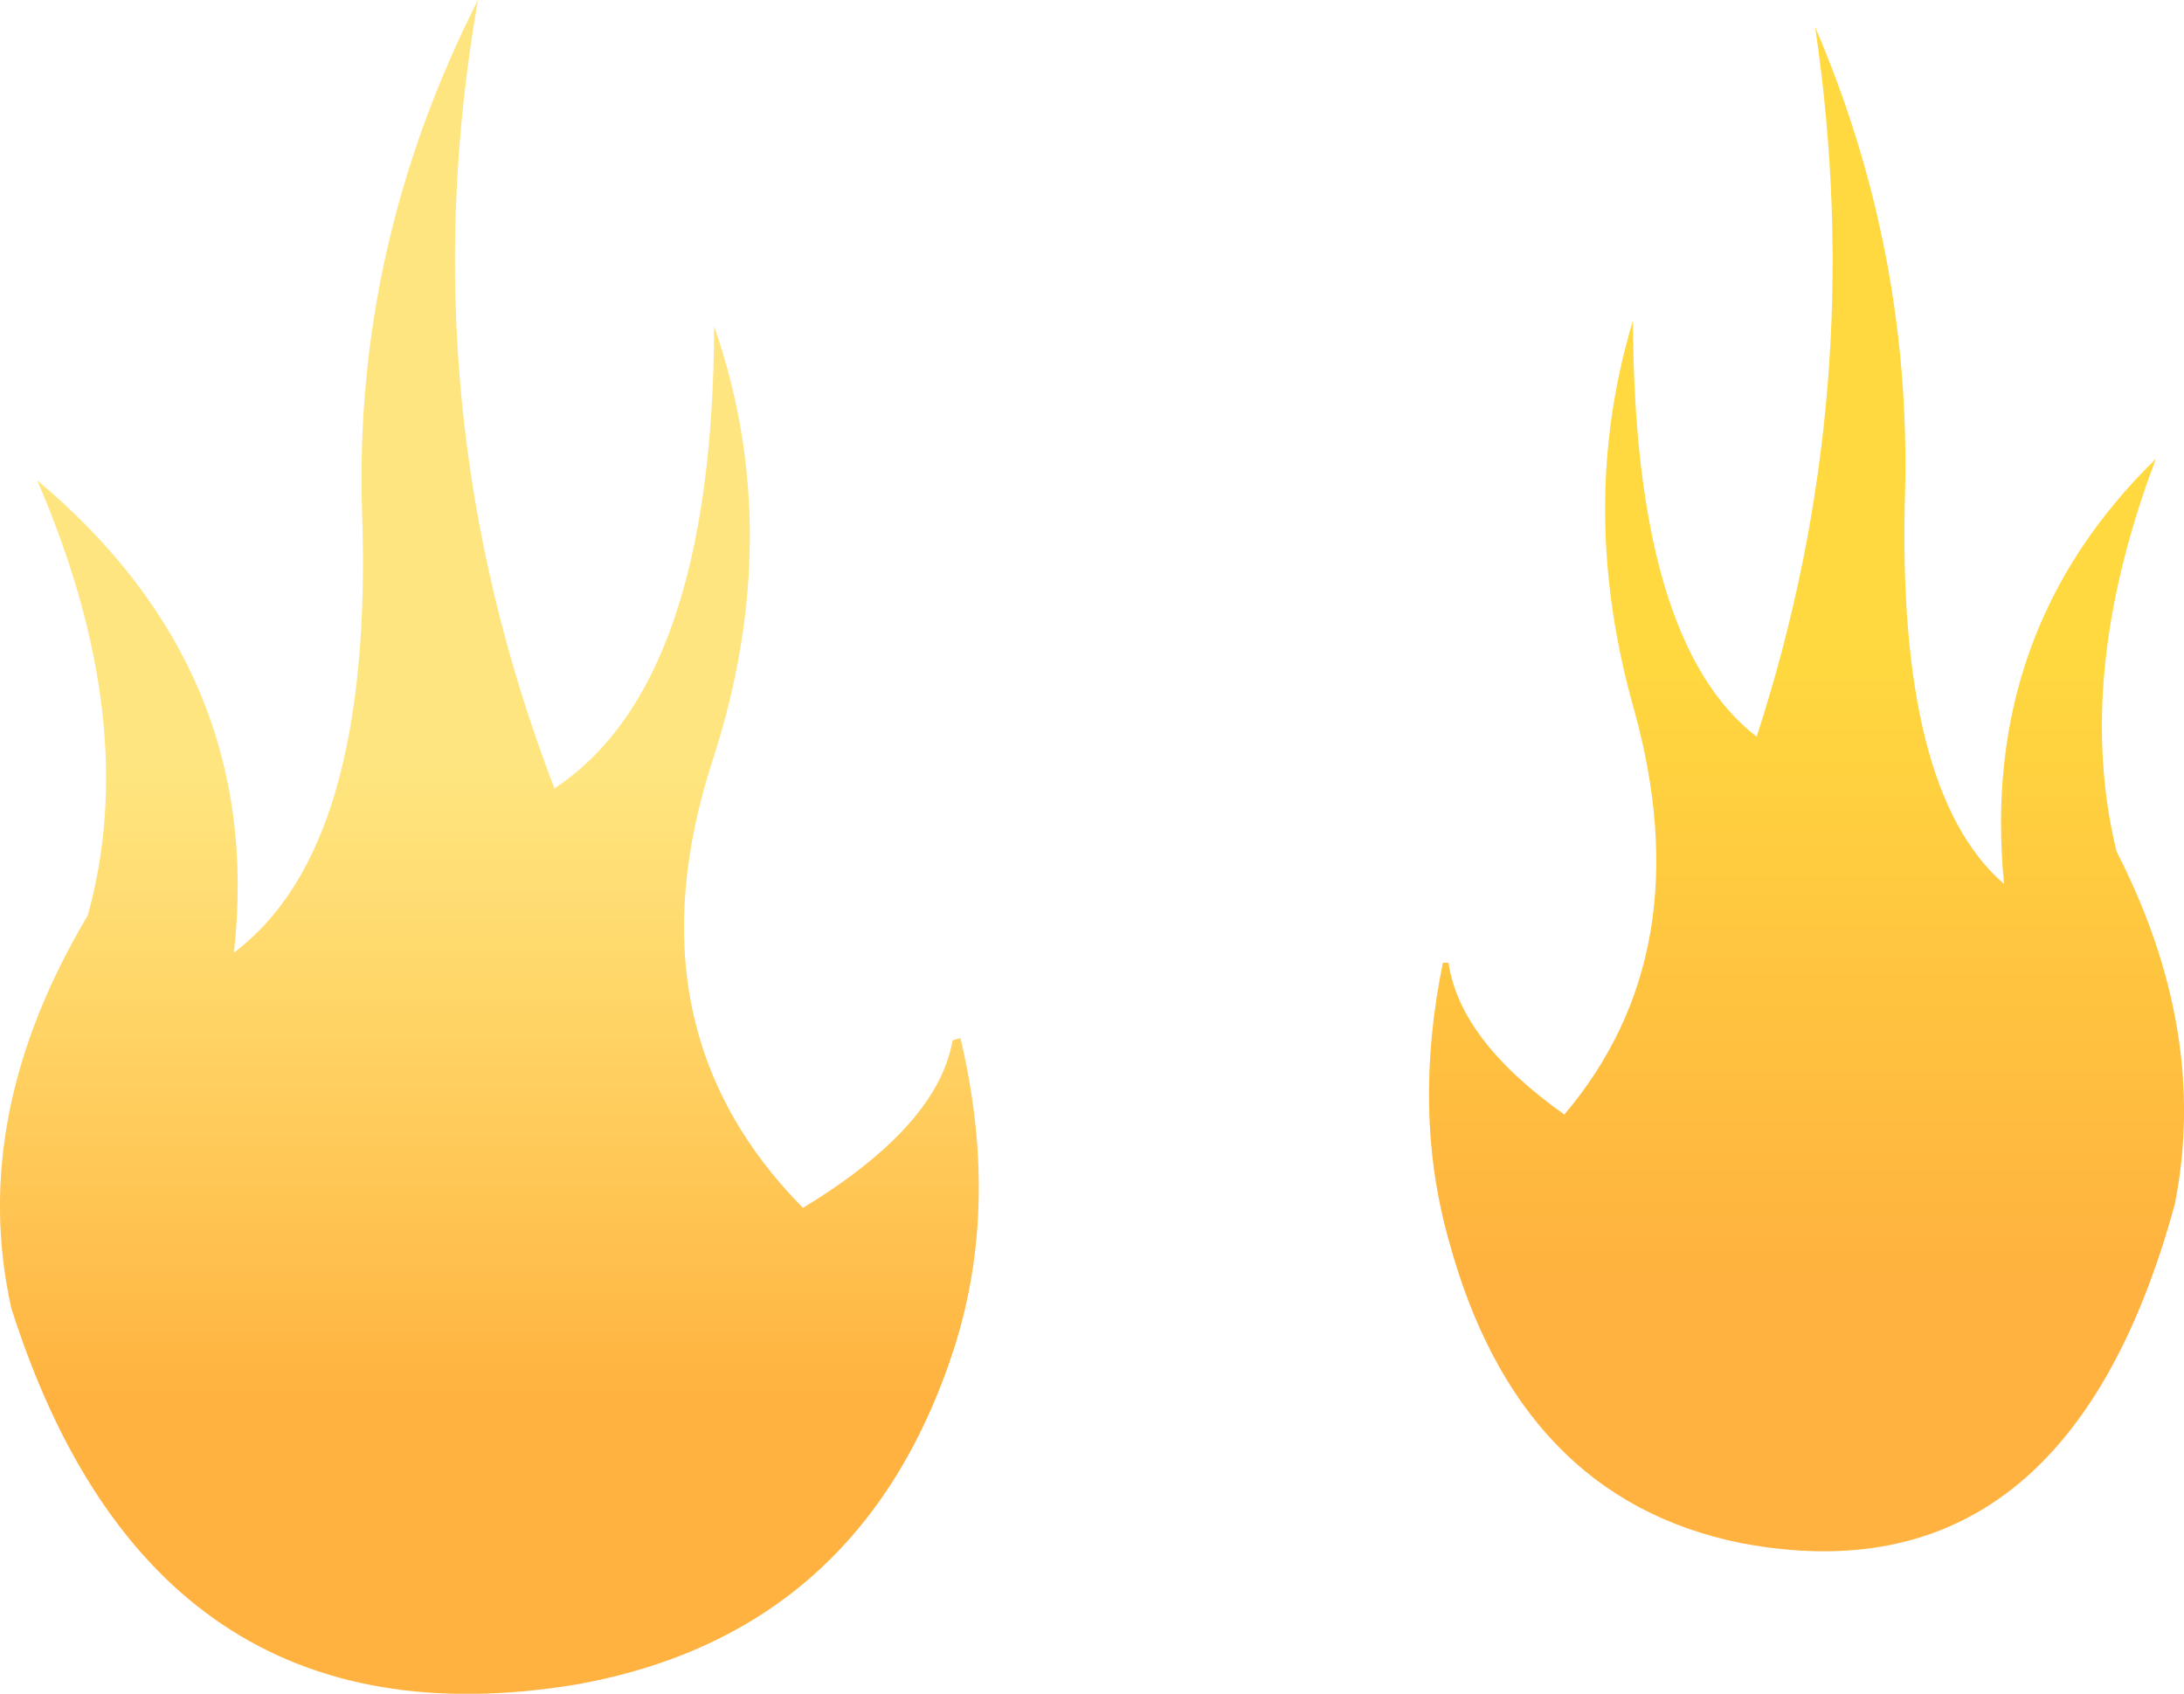 <?xml version="1.0" encoding="UTF-8" standalone="no"?>
<svg xmlns:xlink="http://www.w3.org/1999/xlink" height="75.3px" width="97.1px" xmlns="http://www.w3.org/2000/svg">
  <g transform="matrix(1.0, 0.0, 0.0, 1.0, -163.35, -224.55)">
    <path d="M179.45 247.4 Q179.05 235.5 184.6 224.55 181.45 242.55 188.0 259.6 195.05 254.95 195.1 239.05 198.3 248.25 195.05 258.3 191.15 270.25 199.05 278.25 205.05 274.6 205.7 270.8 L206.05 270.7 Q207.8 278.05 205.8 284.4 201.7 297.2 188.9 299.45 170.15 302.5 163.85 282.7 161.95 274.15 167.25 265.25 169.65 256.65 165.0 245.9 175.15 254.4 173.75 266.9 179.95 262.25 179.45 247.4" fill="url(#gradient0)" fill-rule="evenodd" stroke="none"/>
    <path d="M248.05 246.35 Q247.65 259.7 252.45 263.85 251.35 252.6 259.2 244.95 255.55 254.6 257.45 262.4 261.55 270.4 260.05 278.05 255.2 295.9 240.75 293.15 230.85 291.15 227.75 279.65 226.15 273.95 227.5 267.35 L227.75 267.35 Q228.25 270.8 232.9 274.1 239.0 266.9 236.0 256.1 233.45 247.1 235.95 238.8 236.0 253.1 241.45 257.3 246.45 241.95 244.05 225.75 248.3 235.65 248.05 246.35" fill="url(#gradient1)" fill-rule="evenodd" stroke="none"/>
  </g>
  <defs>
    <linearGradient gradientTransform="matrix(0.0, 0.017, -0.027, 0.0, 185.1, 272.65)" gradientUnits="userSpaceOnUse" id="gradient0" spreadMethod="pad" x1="-819.2" x2="819.2">
      <stop offset="0.0" stop-color="#ffcc00" stop-opacity="0.502"/>
      <stop offset="1.0" stop-color="#ff9900" stop-opacity="0.753"/>
    </linearGradient>
    <linearGradient gradientTransform="matrix(0.0, 0.017, -0.027, 0.0, 168.15, 267.2)" gradientUnits="userSpaceOnUse" id="gradient1" spreadMethod="pad" x1="-819.2" x2="819.2">
      <stop offset="0.0" stop-color="#ffcc00" stop-opacity="0.753"/>
      <stop offset="1.0" stop-color="#ff9900" stop-opacity="0.753"/>
    </linearGradient>
  </defs>
</svg>
